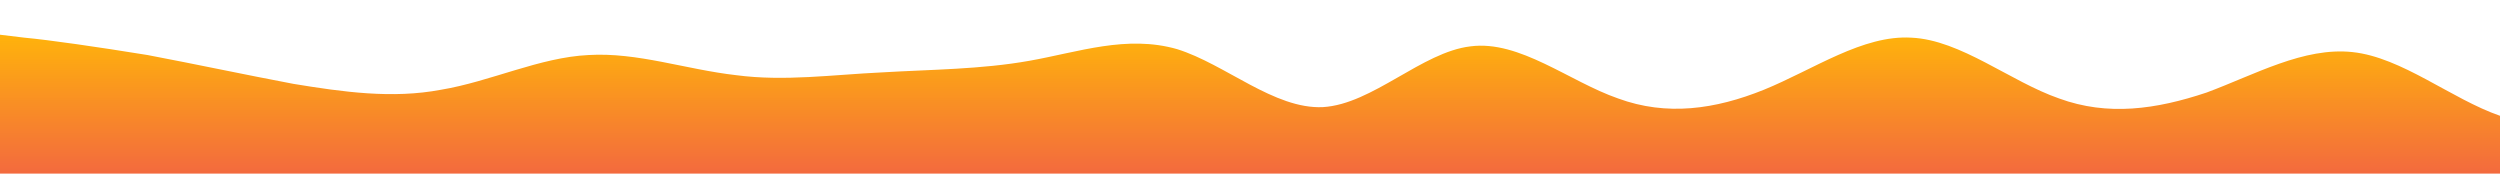 <?xml version="1.0" standalone="no"?>
<svg xmlns:xlink="http://www.w3.org/1999/xlink" id="wave" style="transform:rotate(180deg); transition: 0.3s" viewBox="0 0 1440 100" version="1.1" xmlns="http://www.w3.org/2000/svg"><defs><linearGradient id="sw-gradient-0" x1="0" x2="0" y1="1" y2="0"><stop stop-color="rgba(243, 106, 62, 1)" offset="0%"/><stop stop-color="rgba(255, 179, 11, 1)" offset="100%"/></linearGradient></defs><path style="transform:translate(0, 0px); opacity:1" fill="url(#sw-gradient-0)" d="M0,20L14.1,21.7C28.2,23,56,27,85,31.7C112.9,37,141,43,169,48.3C197.6,53,226,57,254,51.7C282.4,47,311,33,339,31.7C367.1,30,395,40,424,43.3C451.8,47,480,43,508,41.7C536.5,40,565,40,593,35C621.2,30,649,20,678,28.3C705.9,37,734,63,762,61.7C790.6,60,819,30,847,26.7C875.3,23,904,47,932,56.7C960,67,988,63,1016,51.7C1044.7,40,1073,20,1101,21.7C1129.4,23,1158,47,1186,56.7C1214.1,67,1242,63,1271,53.3C1298.8,43,1327,27,1355,30C1383.5,33,1412,57,1440,66.7C1468.2,77,1496,73,1525,61.7C1552.9,50,1581,30,1609,26.7C1637.6,23,1666,37,1694,40C1722.4,43,1751,37,1779,43.3C1807.1,50,1835,70,1864,71.7C1891.8,73,1920,57,1948,53.3C1976.5,50,2005,60,2019,65L2032.9,70L2032.9,100L2018.8,100C2004.7,100,1976,100,1948,100C1920,100,1892,100,1864,100C1835.3,100,1807,100,1779,100C1750.6,100,1722,100,1694,100C1665.9,100,1638,100,1609,100C1581.2,100,1553,100,1525,100C1496.5,100,1468,100,1440,100C1411.8,100,1384,100,1355,100C1327.1,100,1299,100,1271,100C1242.4,100,1214,100,1186,100C1157.6,100,1129,100,1101,100C1072.9,100,1045,100,1016,100C988.2,100,960,100,932,100C903.5,100,875,100,847,100C818.8,100,791,100,762,100C734.1,100,706,100,678,100C649.4,100,621,100,593,100C564.7,100,536,100,508,100C480,100,452,100,424,100C395.3,100,367,100,339,100C310.6,100,282,100,254,100C225.9,100,198,100,169,100C141.2,100,113,100,85,100C56.5,100,28,100,14,100L0,100Z"/></svg>